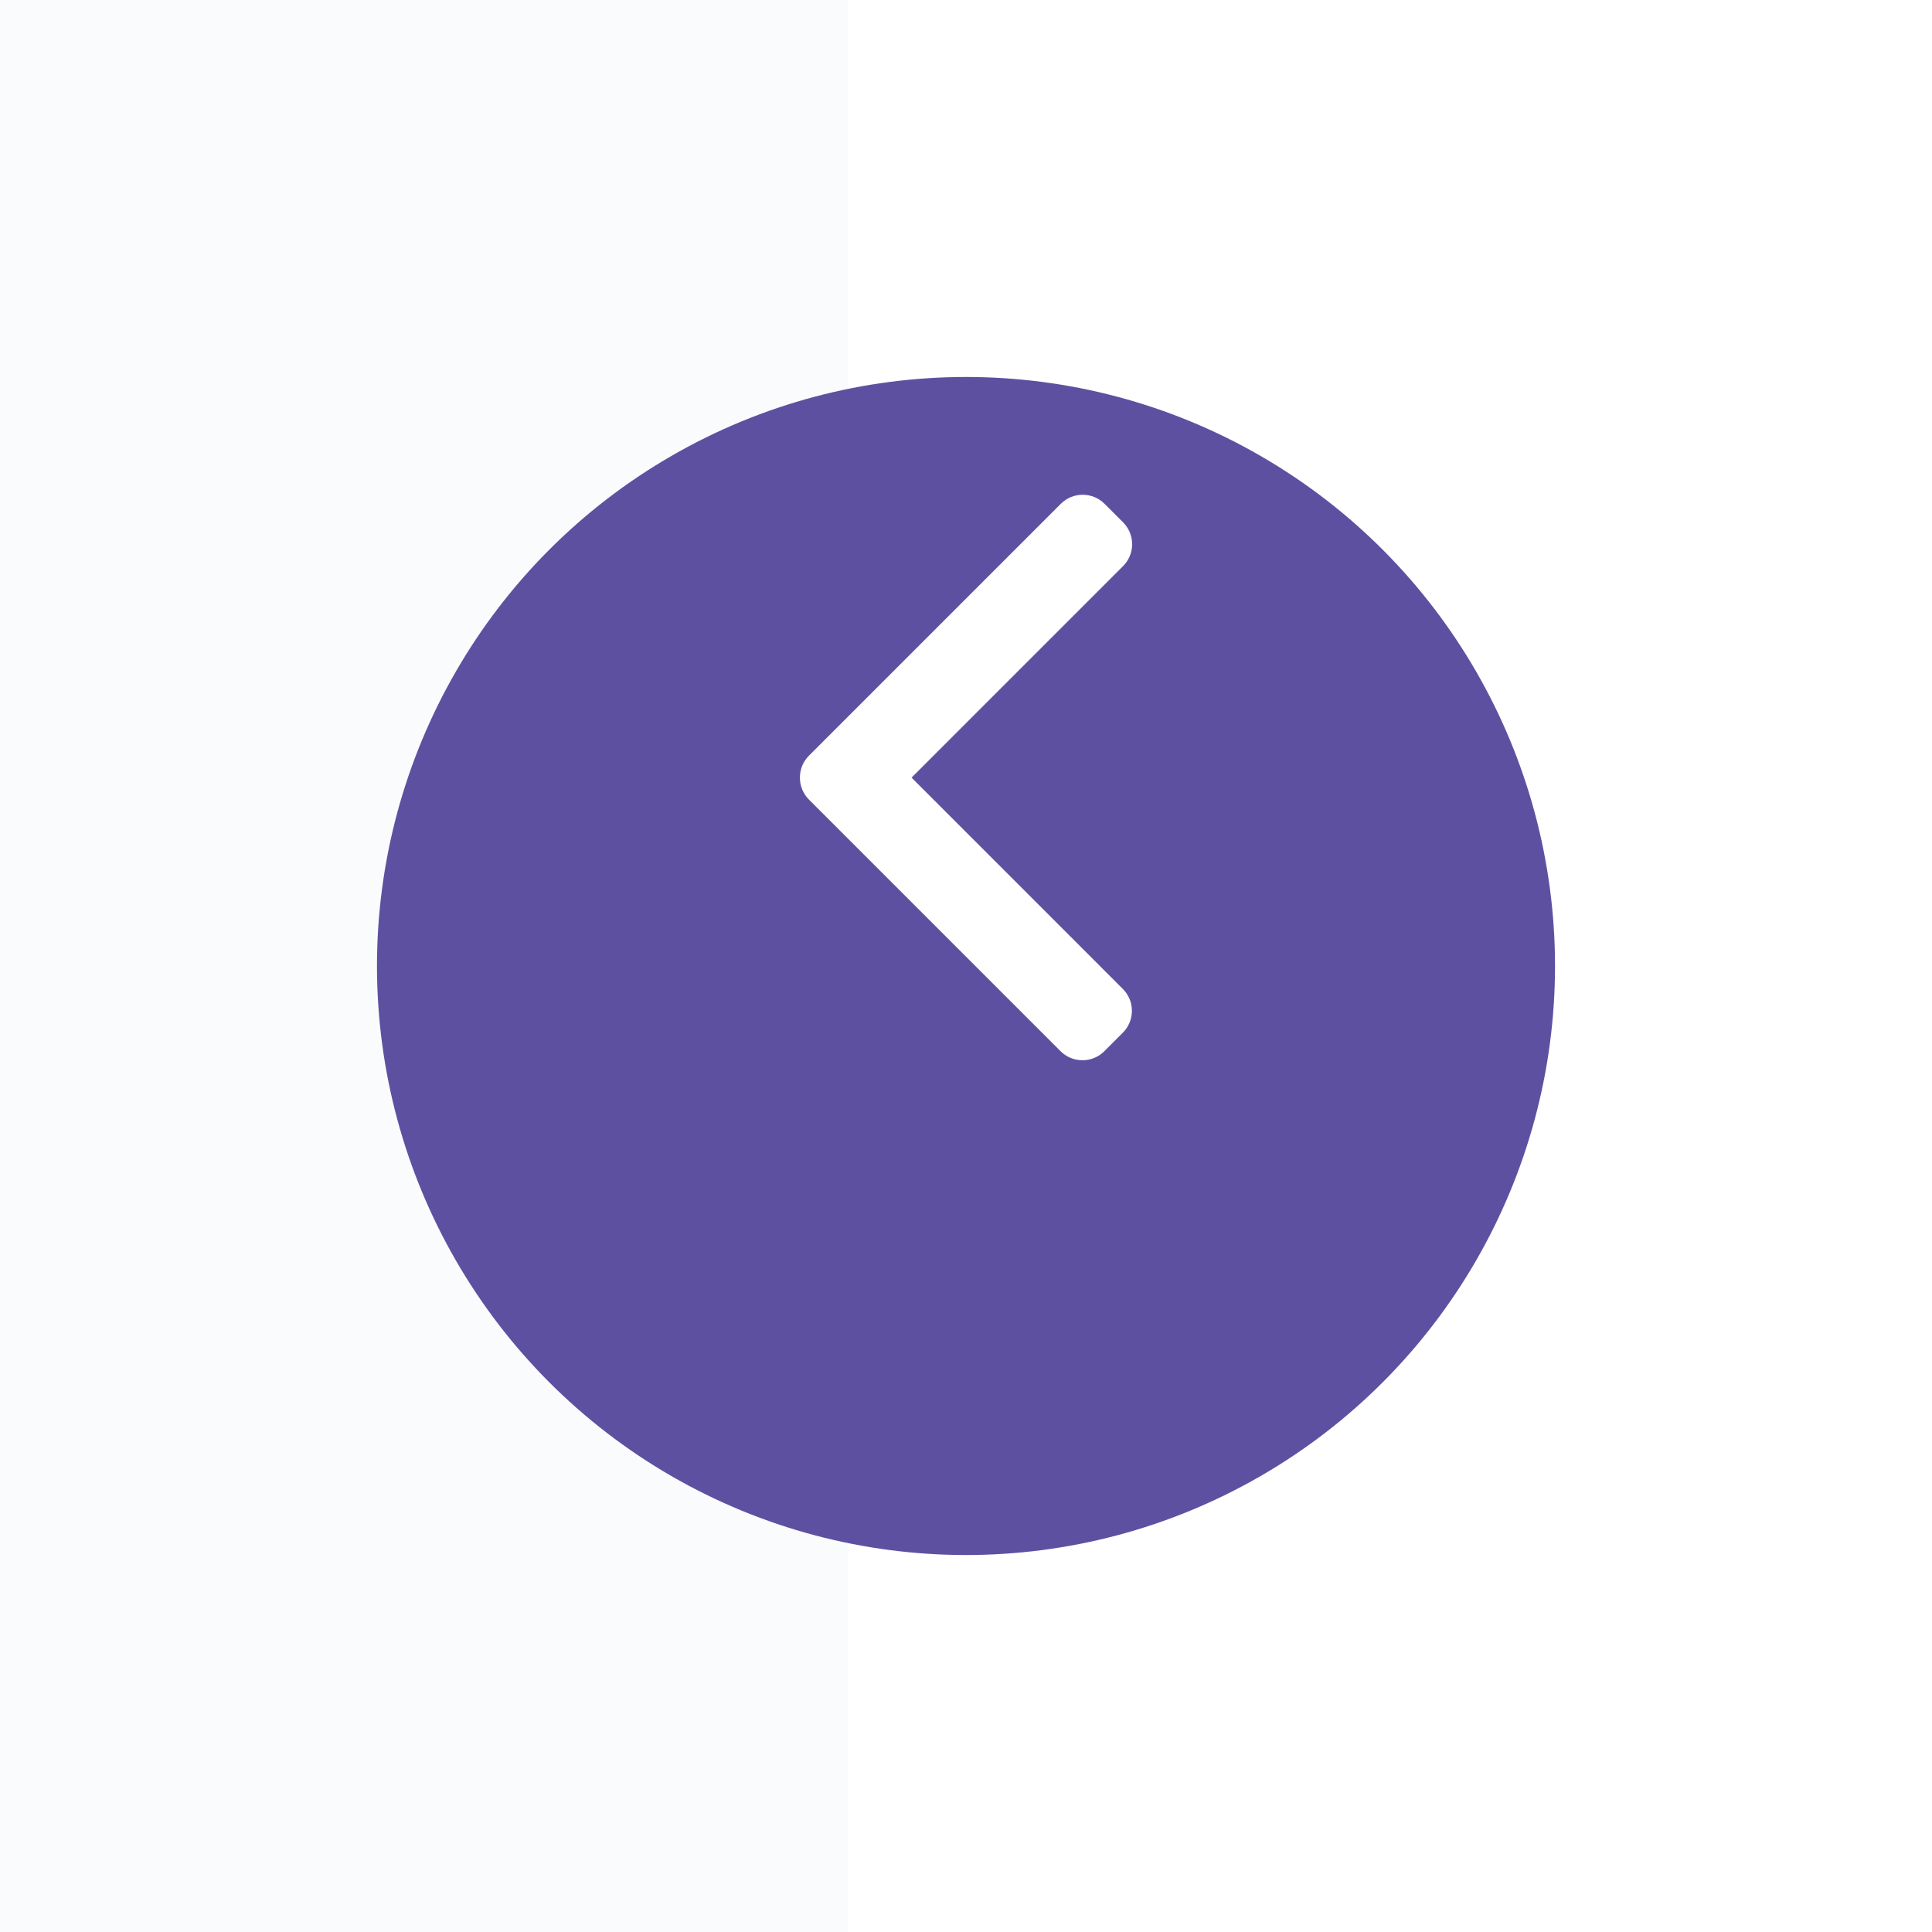 <svg width="82" height="82" viewBox="0 0 82 82" fill="none" xmlns="http://www.w3.org/2000/svg">
<rect width="82" height="82" fill="#E5E5E5"/>
<g clip-path="url(#clip0_0_1)">
<rect width="1440" height="3568" transform="translate(-148 -2336)" fill="white"/>
<rect x="-148" y="-373" width="1440" height="728" fill="#FAFBFC"/>
<g filter="url(#filter0_d_0_1)">
<rect x="36" y="-185" width="339" height="437" fill="white"/>
</g>
<g filter="url(#filter1_d_0_1)">
<circle cx="41" cy="33" r="25" fill="#5E50A1"/>
</g>
<g clip-path="url(#clip1_0_1)">
<path d="M34.334 33.937L45.014 44.617C45.261 44.864 45.591 45 45.943 45C46.294 45 46.624 44.864 46.871 44.617L47.657 43.83C48.169 43.318 48.169 42.485 47.657 41.974L38.689 33.005L47.667 24.026C47.914 23.779 48.051 23.45 48.051 23.098C48.051 22.747 47.914 22.417 47.667 22.169L46.881 21.383C46.634 21.136 46.304 21 45.953 21C45.601 21 45.271 21.136 45.024 21.383L34.334 32.073C34.086 32.321 33.95 32.652 33.951 33.004C33.95 33.358 34.086 33.689 34.334 33.937Z" fill="white"/>
</g>
</g>
<defs>
<filter id="filter0_d_0_1" x="20" y="-193" width="371" height="469" filterUnits="userSpaceOnUse" color-interpolation-filters="sRGB">
<feFlood flood-opacity="0" result="BackgroundImageFix"/>
<feColorMatrix in="SourceAlpha" type="matrix" values="0 0 0 0 0 0 0 0 0 0 0 0 0 0 0 0 0 0 127 0" result="hardAlpha"/>
<feOffset dy="8"/>
<feGaussianBlur stdDeviation="8"/>
<feColorMatrix type="matrix" values="0 0 0 0 0.771 0 0 0 0 0.771 0 0 0 0 0.771 0 0 0 0.25 0"/>
<feBlend mode="normal" in2="BackgroundImageFix" result="effect1_dropShadow_0_1"/>
<feBlend mode="normal" in="SourceGraphic" in2="effect1_dropShadow_0_1" result="shape"/>
</filter>
<filter id="filter1_d_0_1" x="0" y="0" width="82" height="82" filterUnits="userSpaceOnUse" color-interpolation-filters="sRGB">
<feFlood flood-opacity="0" result="BackgroundImageFix"/>
<feColorMatrix in="SourceAlpha" type="matrix" values="0 0 0 0 0 0 0 0 0 0 0 0 0 0 0 0 0 0 127 0" result="hardAlpha"/>
<feOffset dy="8"/>
<feGaussianBlur stdDeviation="8"/>
<feColorMatrix type="matrix" values="0 0 0 0 0.8 0 0 0 0 0.8 0 0 0 0 0.8 0 0 0 0.75 0"/>
<feBlend mode="normal" in2="BackgroundImageFix" result="effect1_dropShadow_0_1"/>
<feBlend mode="normal" in="SourceGraphic" in2="effect1_dropShadow_0_1" result="shape"/>
</filter>
<clipPath id="clip0_0_1">
<rect width="1440" height="3568" fill="white" transform="translate(-148 -2336)"/>
</clipPath>
<clipPath id="clip1_0_1">
<rect width="24" height="24" fill="white" transform="translate(53 45) rotate(-180)"/>
</clipPath>
</defs>
</svg>
